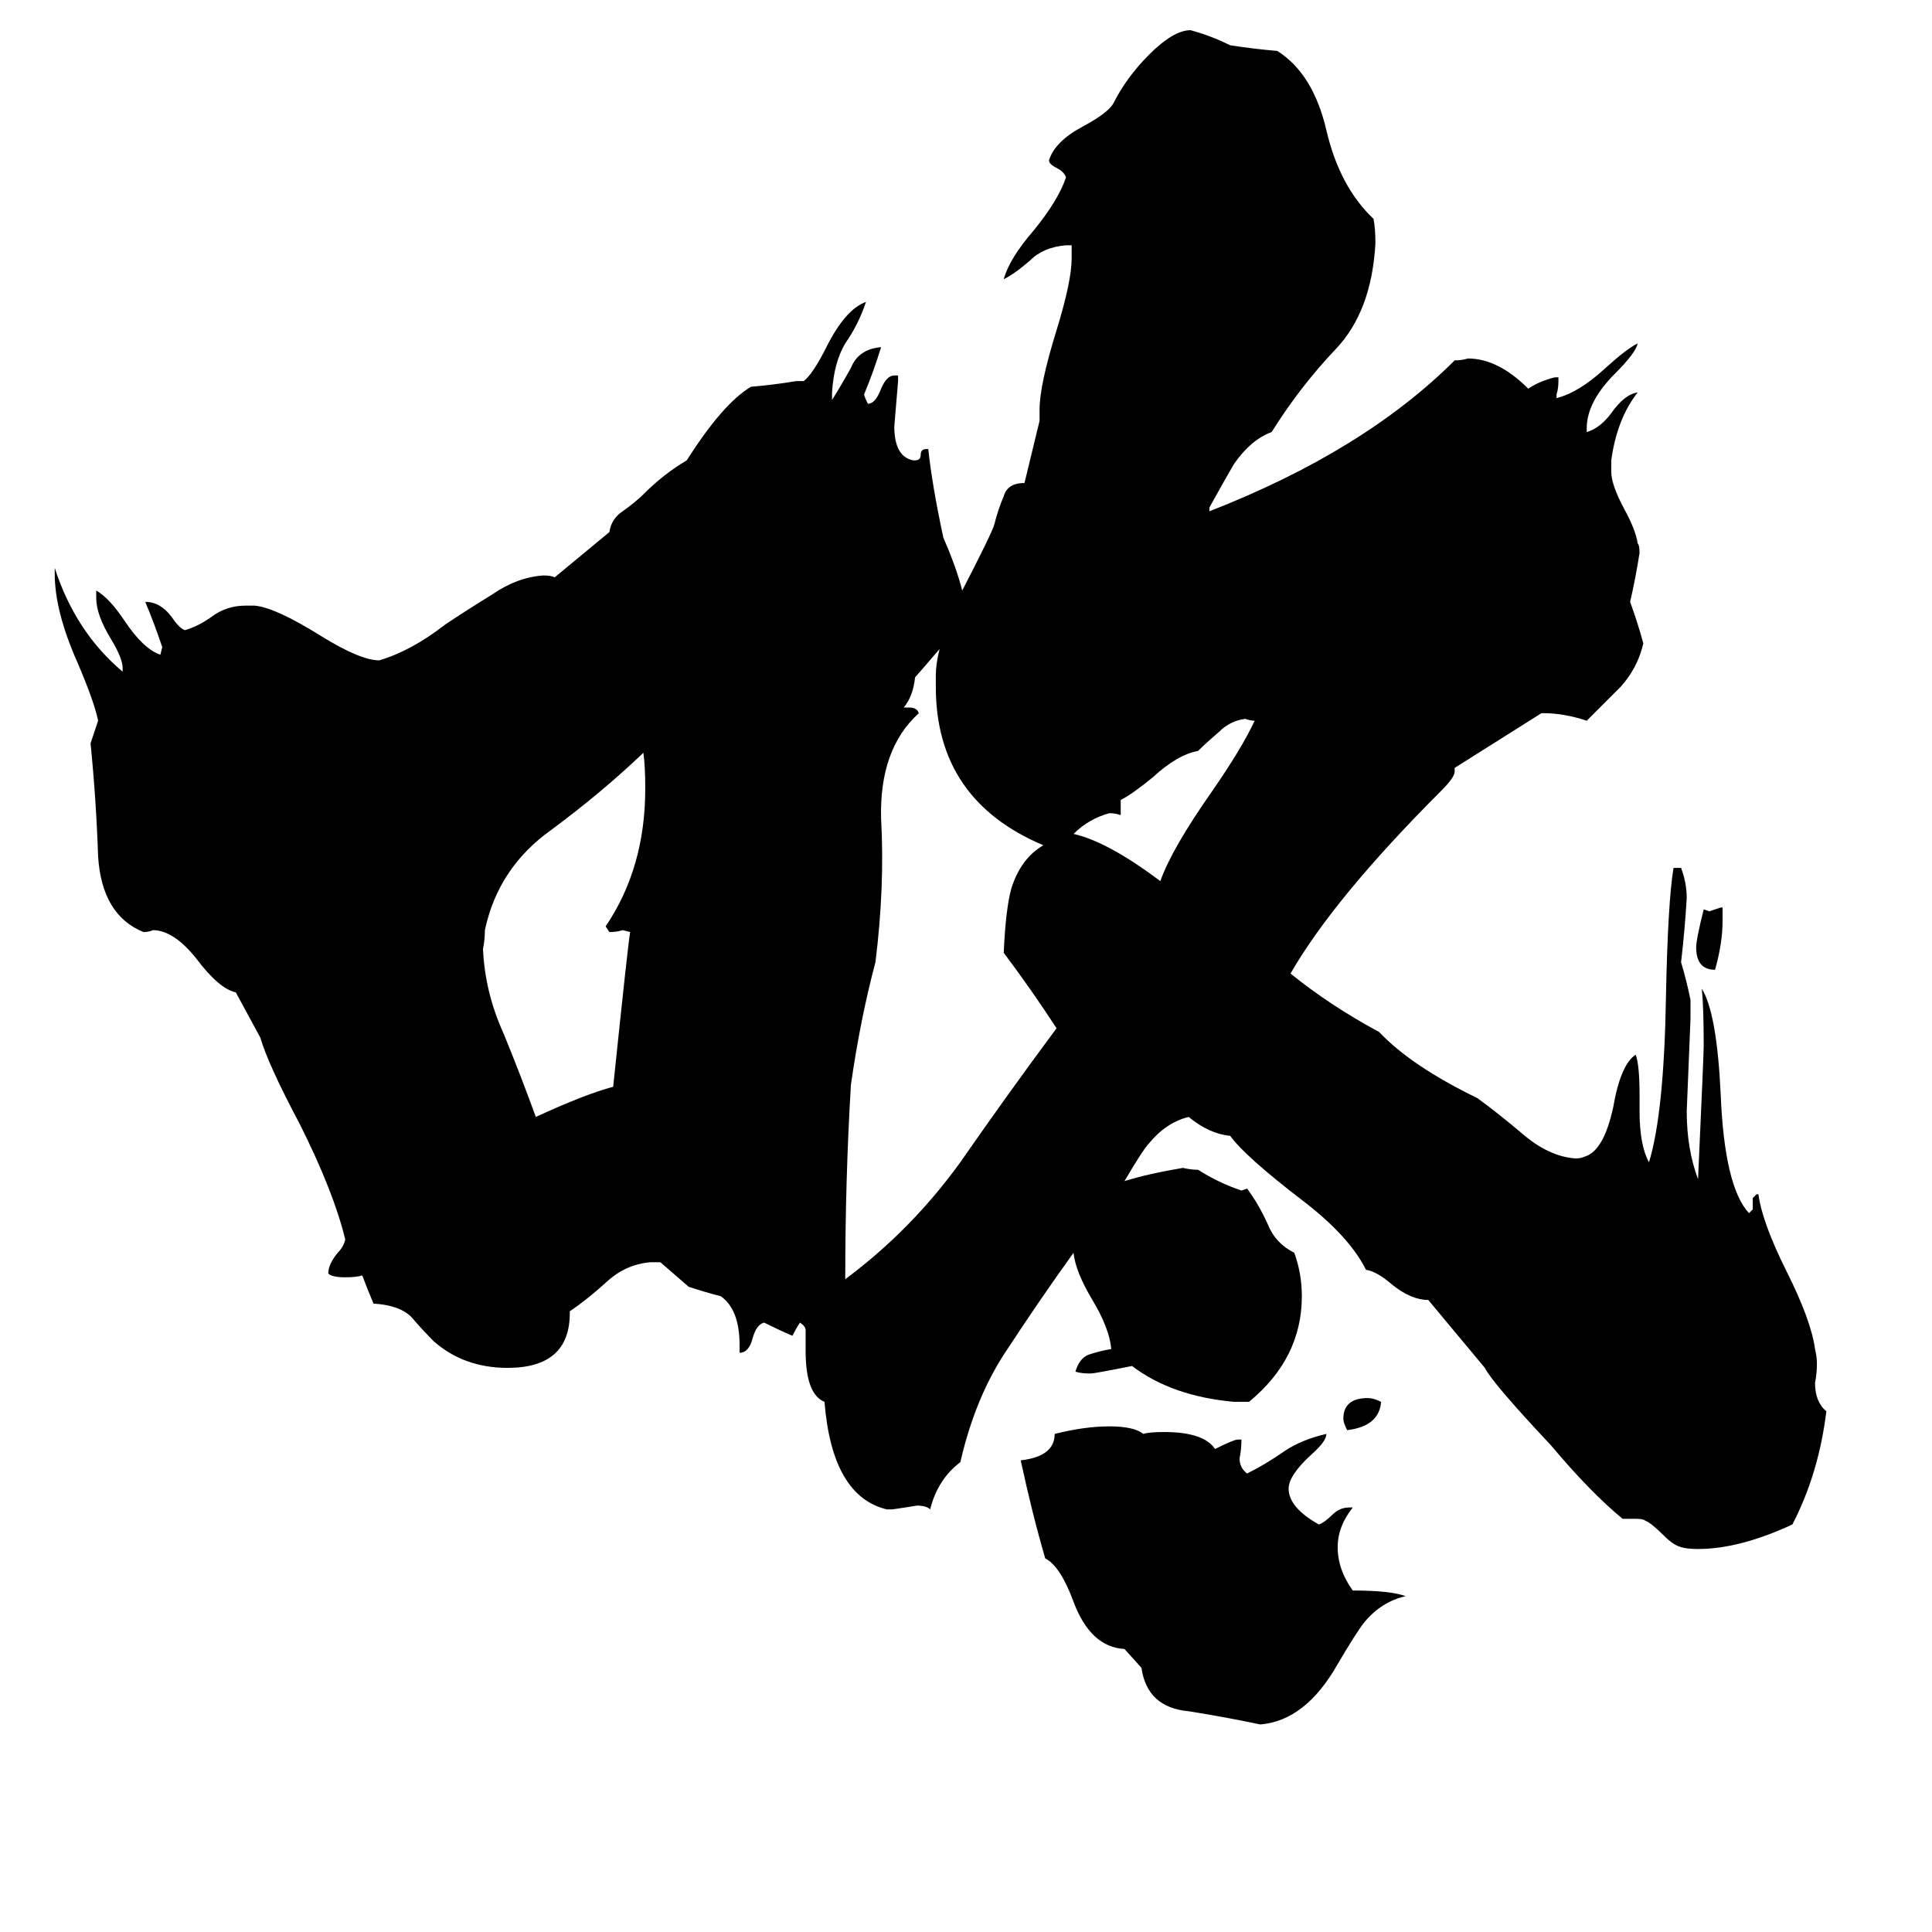 <svg xmlns="http://www.w3.org/2000/svg" viewBox="0 -800 1024 1024">
	<path fill="#000000" d="M325 -224Q333 -301 334 -306L330 -307Q327 -306 323 -306L321 -309Q342 -340 342 -382Q342 -394 341 -401Q319 -380 292 -360Q264 -340 257 -307Q257 -302 256 -297Q257 -274 267 -252Q276 -230 284 -208Q310 -220 325 -224ZM732 -57Q731 -44 714 -42Q712 -46 712 -48Q712 -59 725 -59Q728 -59 732 -57ZM912 -319H913V-312Q913 -300 909 -286Q899 -286 899 -298Q899 -302 903 -318L906 -317Q909 -318 912 -319ZM594 -376V-368Q591 -369 588 -369Q577 -366 569 -358Q587 -354 615 -333Q621 -350 642 -380Q658 -403 665 -418Q663 -418 660 -419Q652 -418 646 -412Q639 -406 635 -402Q624 -400 611 -388Q600 -379 594 -376ZM596 74Q578 73 569 49Q562 30 554 26Q547 2 541 -26Q559 -28 559 -40Q575 -44 588 -44Q601 -44 606 -40Q609 -41 617 -41Q638 -41 644 -32Q654 -37 656 -37H658Q658 -32 657 -27Q657 -22 661 -19Q671 -24 681 -31Q690 -37 703 -40Q703 -36 695 -29Q683 -18 683 -11Q683 -1 699 8Q702 7 706 3Q710 -1 715 -1H717Q709 9 709 20Q709 32 717 43Q737 43 745 46Q732 49 723 60Q719 65 709 82Q692 112 668 114Q649 110 630 107Q608 105 605 84ZM817 -422L771 -393V-391Q771 -388 764 -381Q707 -324 684 -284Q705 -267 731 -253Q748 -235 783 -218Q794 -210 807 -199Q821 -187 835 -186Q838 -186 840 -187Q850 -190 855 -213Q859 -236 867 -241Q869 -235 869 -220V-211Q869 -193 874 -184Q882 -210 883 -272Q884 -322 887 -340H891Q894 -332 894 -324Q893 -307 891 -290Q894 -280 896 -270V-260Q895 -235 894 -211Q894 -191 900 -175Q903 -241 903 -246Q903 -266 902 -276Q910 -263 912 -220Q914 -171 927 -157L929 -159V-165L931 -167H932Q934 -152 947 -126Q960 -100 962 -85Q963 -81 963 -77Q963 -72 962 -67Q962 -57 968 -52Q964 -19 950 8Q922 21 900 21Q894 21 891 20Q887 19 882 14Q875 7 872 6Q871 5 867 5H860Q843 -9 822 -34Q791 -67 787 -75L757 -111Q748 -111 738 -119Q730 -126 724 -127Q715 -145 690 -164Q660 -187 652 -198Q641 -199 630 -208Q618 -205 609 -194Q606 -191 596 -174Q609 -178 627 -181Q631 -180 635 -180Q646 -173 658 -169L661 -170Q667 -162 672 -151Q676 -141 686 -136Q690 -125 690 -113Q690 -80 662 -57H654Q621 -60 600 -76Q580 -72 578 -72Q573 -72 570 -73Q572 -80 577 -82Q583 -84 589 -85Q588 -96 579 -111Q570 -126 569 -136Q551 -111 534 -85Q517 -60 509 -25Q497 -16 493 0Q491 -2 486 -2Q480 -1 473 0H470Q441 -7 437 -57Q427 -61 427 -84V-95Q427 -97 424 -99Q422 -96 420 -92Q413 -95 405 -99Q401 -98 399 -91Q397 -83 392 -83V-87Q392 -106 382 -113Q374 -115 365 -118Q358 -124 350 -131H345Q332 -130 322 -121Q311 -111 302 -105V-104Q302 -75 269 -75Q246 -75 230 -89Q224 -95 218 -102Q212 -108 199 -109H198Q195 -116 192 -124Q189 -123 183 -123Q176 -123 174 -125Q174 -130 179 -136Q182 -139 183 -143Q177 -168 159 -204Q142 -236 138 -250L125 -274Q116 -276 104 -292Q92 -307 81 -307Q79 -306 76 -306Q54 -315 52 -346Q51 -376 48 -406Q50 -412 52 -418Q50 -428 41 -449Q29 -476 29 -496V-499Q40 -465 65 -444V-446Q65 -451 59 -461Q51 -474 51 -483V-487Q58 -483 66 -471Q76 -456 85 -453L86 -457Q82 -469 77 -481Q85 -481 91 -473Q95 -467 98 -466Q105 -468 112 -473Q120 -479 130 -479H135Q146 -478 170 -463Q191 -450 201 -450Q218 -455 236 -469Q248 -477 261 -485Q274 -494 288 -495Q292 -495 294 -494L323 -518Q324 -525 330 -529Q337 -534 341 -538Q352 -549 364 -556Q383 -586 398 -595Q410 -596 422 -598H426Q431 -602 438 -616Q448 -636 459 -640Q455 -628 448 -618Q442 -608 441 -592V-588Q446 -596 451 -605Q455 -615 467 -616Q463 -603 458 -591Q458 -590 460 -586Q464 -586 467 -594Q470 -601 474 -601H476V-598Q475 -586 474 -574Q474 -558 484 -556H485Q488 -556 488 -559Q488 -562 491 -562H492Q494 -543 500 -515Q507 -499 510 -487Q526 -518 527 -522Q529 -530 532 -537Q534 -544 543 -544L551 -577V-583Q551 -596 560 -625Q568 -651 568 -663V-670H565Q553 -669 546 -662Q538 -655 532 -652Q535 -663 548 -678Q561 -694 565 -706Q564 -709 560 -711Q556 -713 556 -715Q559 -725 574 -733Q587 -740 590 -745Q597 -759 609 -771Q622 -784 631 -784Q642 -781 652 -776Q665 -774 677 -773Q696 -761 703 -731Q710 -701 728 -684Q729 -679 729 -671Q727 -635 708 -615Q689 -595 674 -571Q663 -567 654 -554Q651 -549 641 -531V-529Q723 -561 771 -609Q775 -609 778 -610Q794 -610 810 -594Q816 -598 824 -600H826V-598Q826 -594 825 -591V-589Q837 -592 851 -605Q862 -615 868 -618Q867 -613 856 -602Q841 -587 841 -573V-571Q848 -573 854 -581Q861 -591 868 -592Q857 -578 854 -556V-550Q854 -543 861 -530Q867 -519 868 -512Q869 -511 869 -507Q867 -494 864 -481Q868 -470 871 -459Q868 -446 859 -436Q850 -427 841 -418Q829 -422 818 -422ZM498 -456Q486 -442 485 -441Q484 -431 479 -425H482Q486 -425 487 -422Q466 -403 467 -366Q469 -330 464 -290Q456 -260 451 -225Q448 -175 448 -122Q483 -148 509 -184Q534 -220 560 -255Q547 -275 532 -295Q533 -318 536 -329Q541 -345 553 -352Q496 -376 496 -436V-442Q496 -448 498 -456Z"/>
</svg>